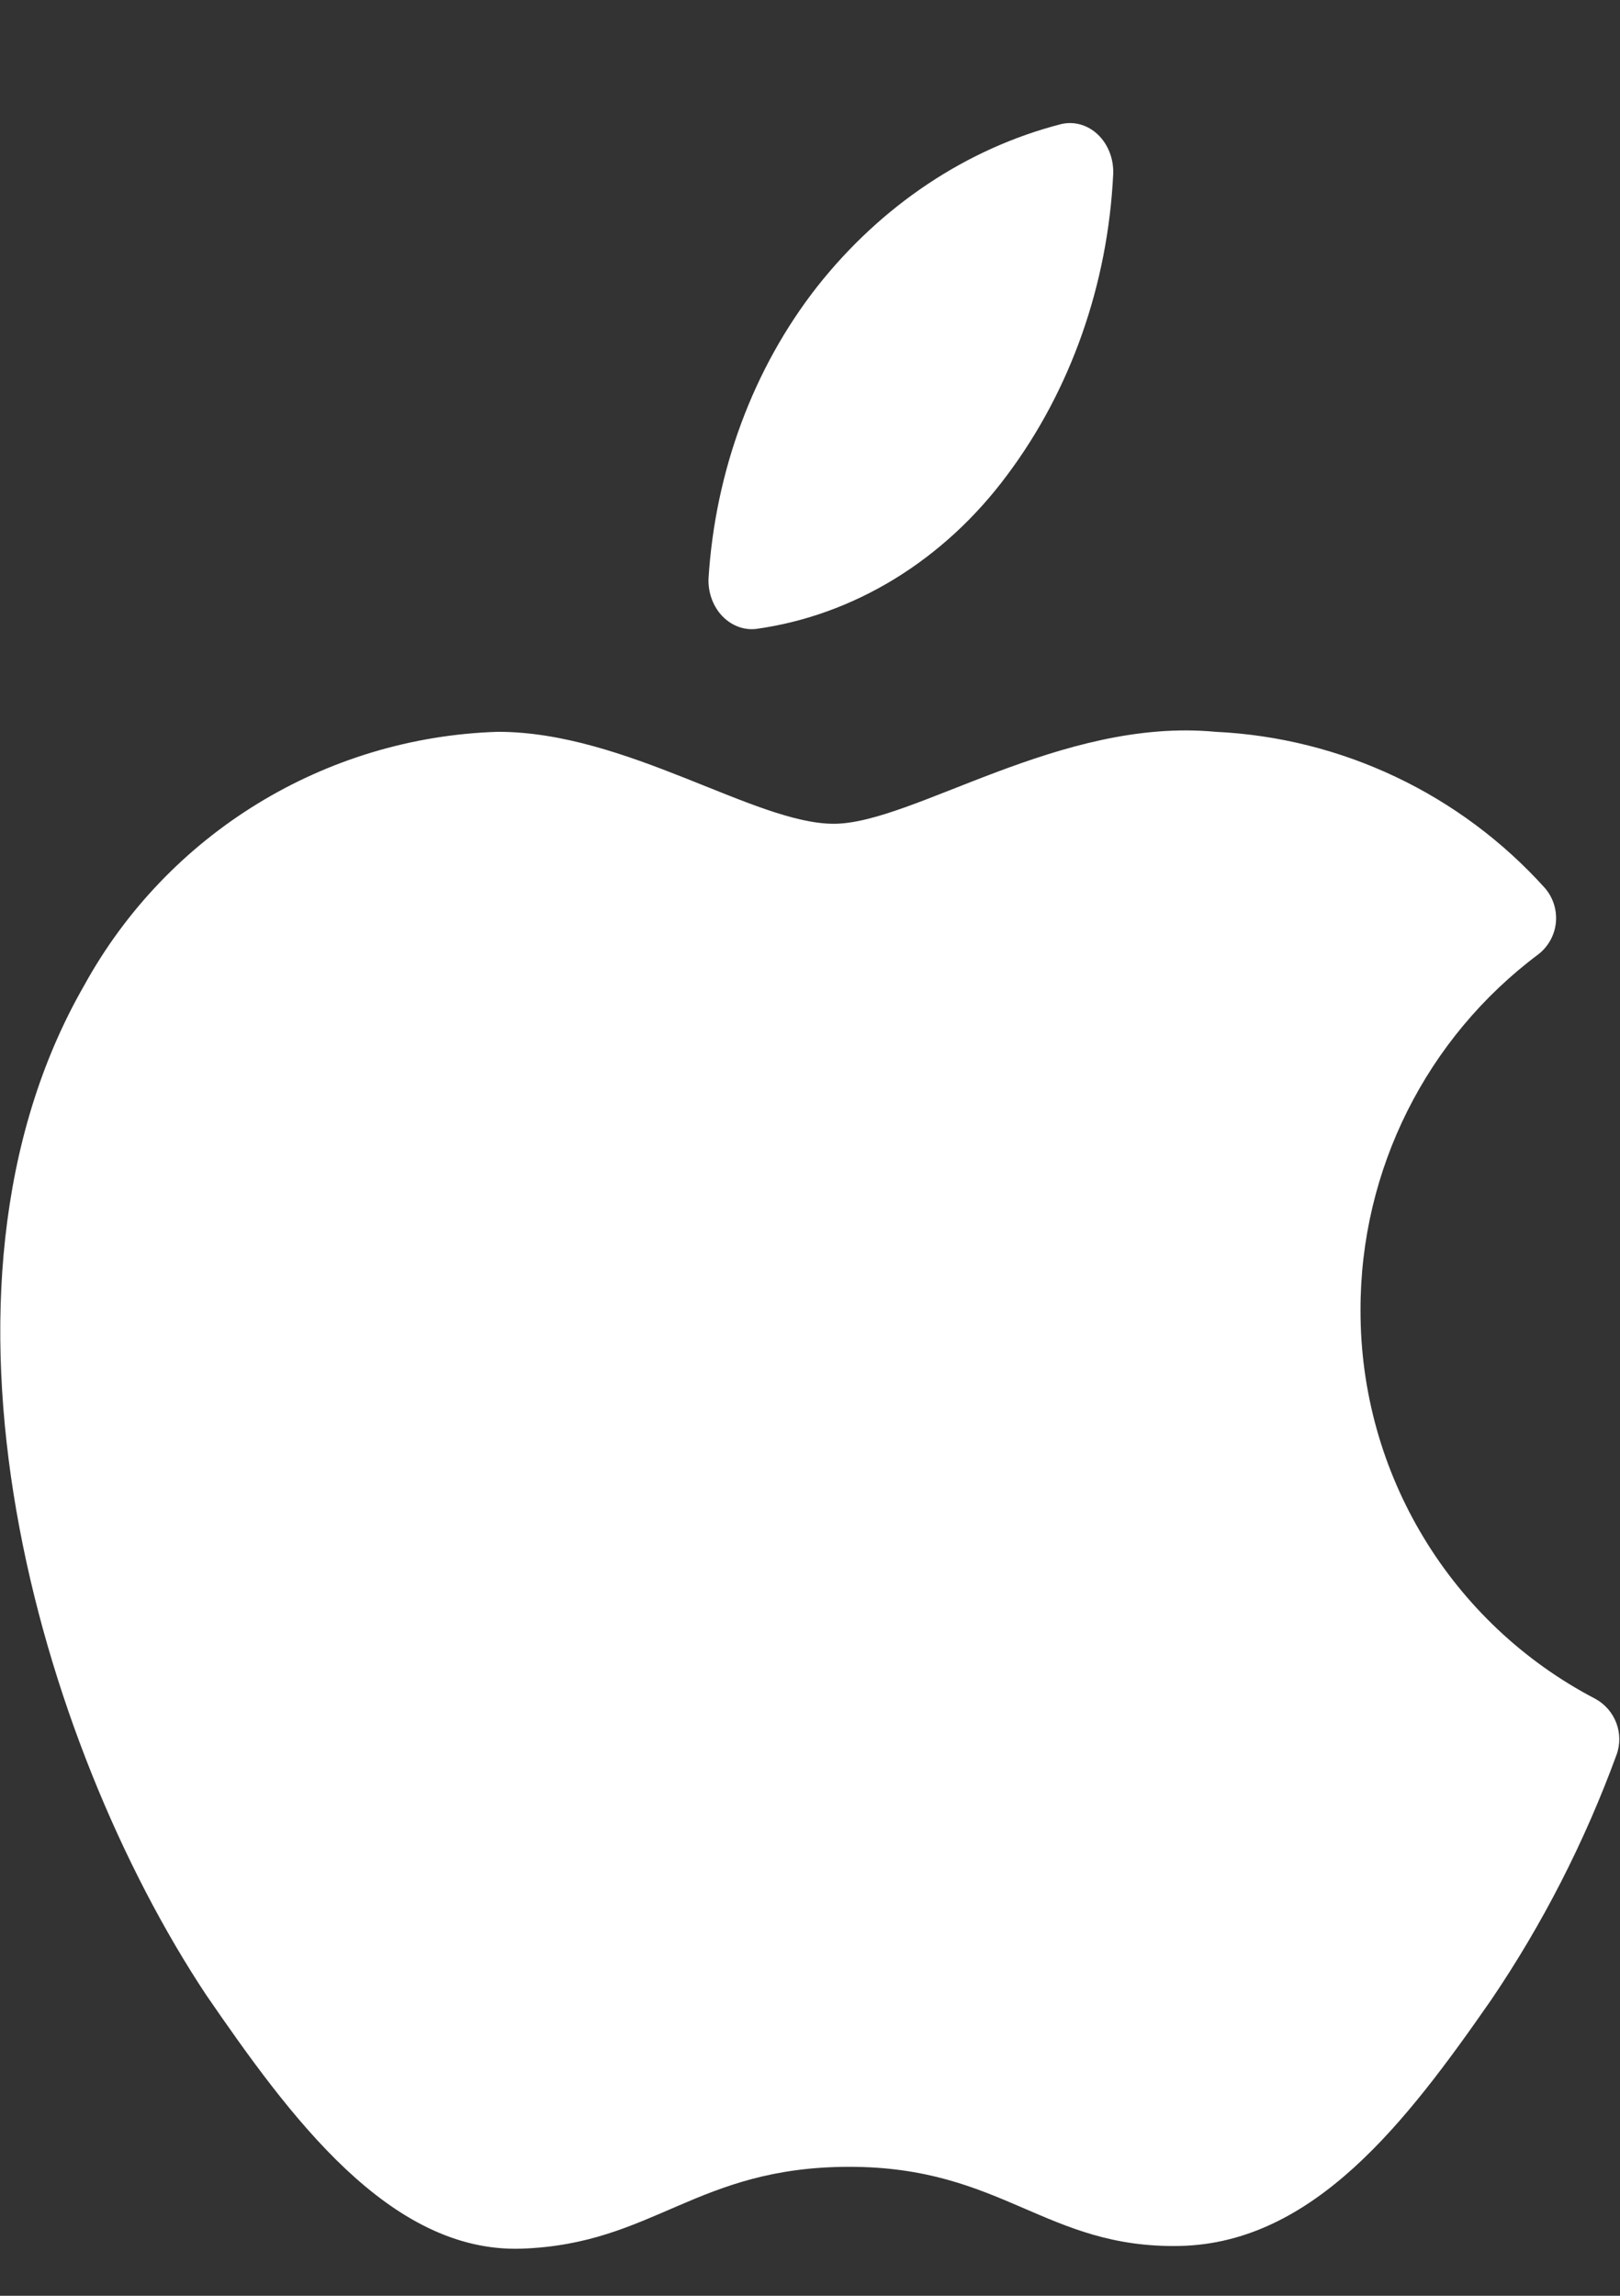 <svg width="12" height="17" viewBox="0 0 12 17" fill="none" xmlns="http://www.w3.org/2000/svg">
<rect x="0" y="0" width="12" height="17" fill="#333333" stroke="none"/>
<path d="M10.078 9.701C10.076 8.663 10.566 7.686 11.396 7.066C11.469 7.009 11.516 6.924 11.525 6.832C11.534 6.739 11.505 6.647 11.444 6.576C10.817 5.88 9.939 5.463 9.004 5.419C7.855 5.31 6.761 6.1 6.176 6.1C5.591 6.1 4.64 5.419 3.688 5.419C2.407 5.459 1.241 6.173 0.623 7.298C-0.683 9.571 0.29 12.907 1.527 14.772C2.145 15.671 2.886 16.685 3.865 16.651C4.844 16.617 5.156 16.045 6.292 16.045C7.427 16.045 7.746 16.651 8.739 16.631C9.731 16.61 10.418 15.712 11.043 14.813C11.427 14.248 11.739 13.637 11.974 12.995C12.032 12.837 11.965 12.661 11.818 12.58C10.746 12.021 10.075 10.911 10.078 9.701Z" fill="white"/>
<path d="M7.461 3.517C7.931 2.889 8.207 2.106 8.246 1.287C8.25 1.176 8.208 1.069 8.133 0.997C8.058 0.925 7.957 0.896 7.86 0.919C7.16 1.099 6.528 1.521 6.052 2.124C5.58 2.727 5.297 3.488 5.248 4.289C5.246 4.393 5.283 4.492 5.351 4.563C5.419 4.633 5.51 4.668 5.602 4.657C6.328 4.556 6.993 4.148 7.461 3.517Z" fill="white"/>
</svg>
